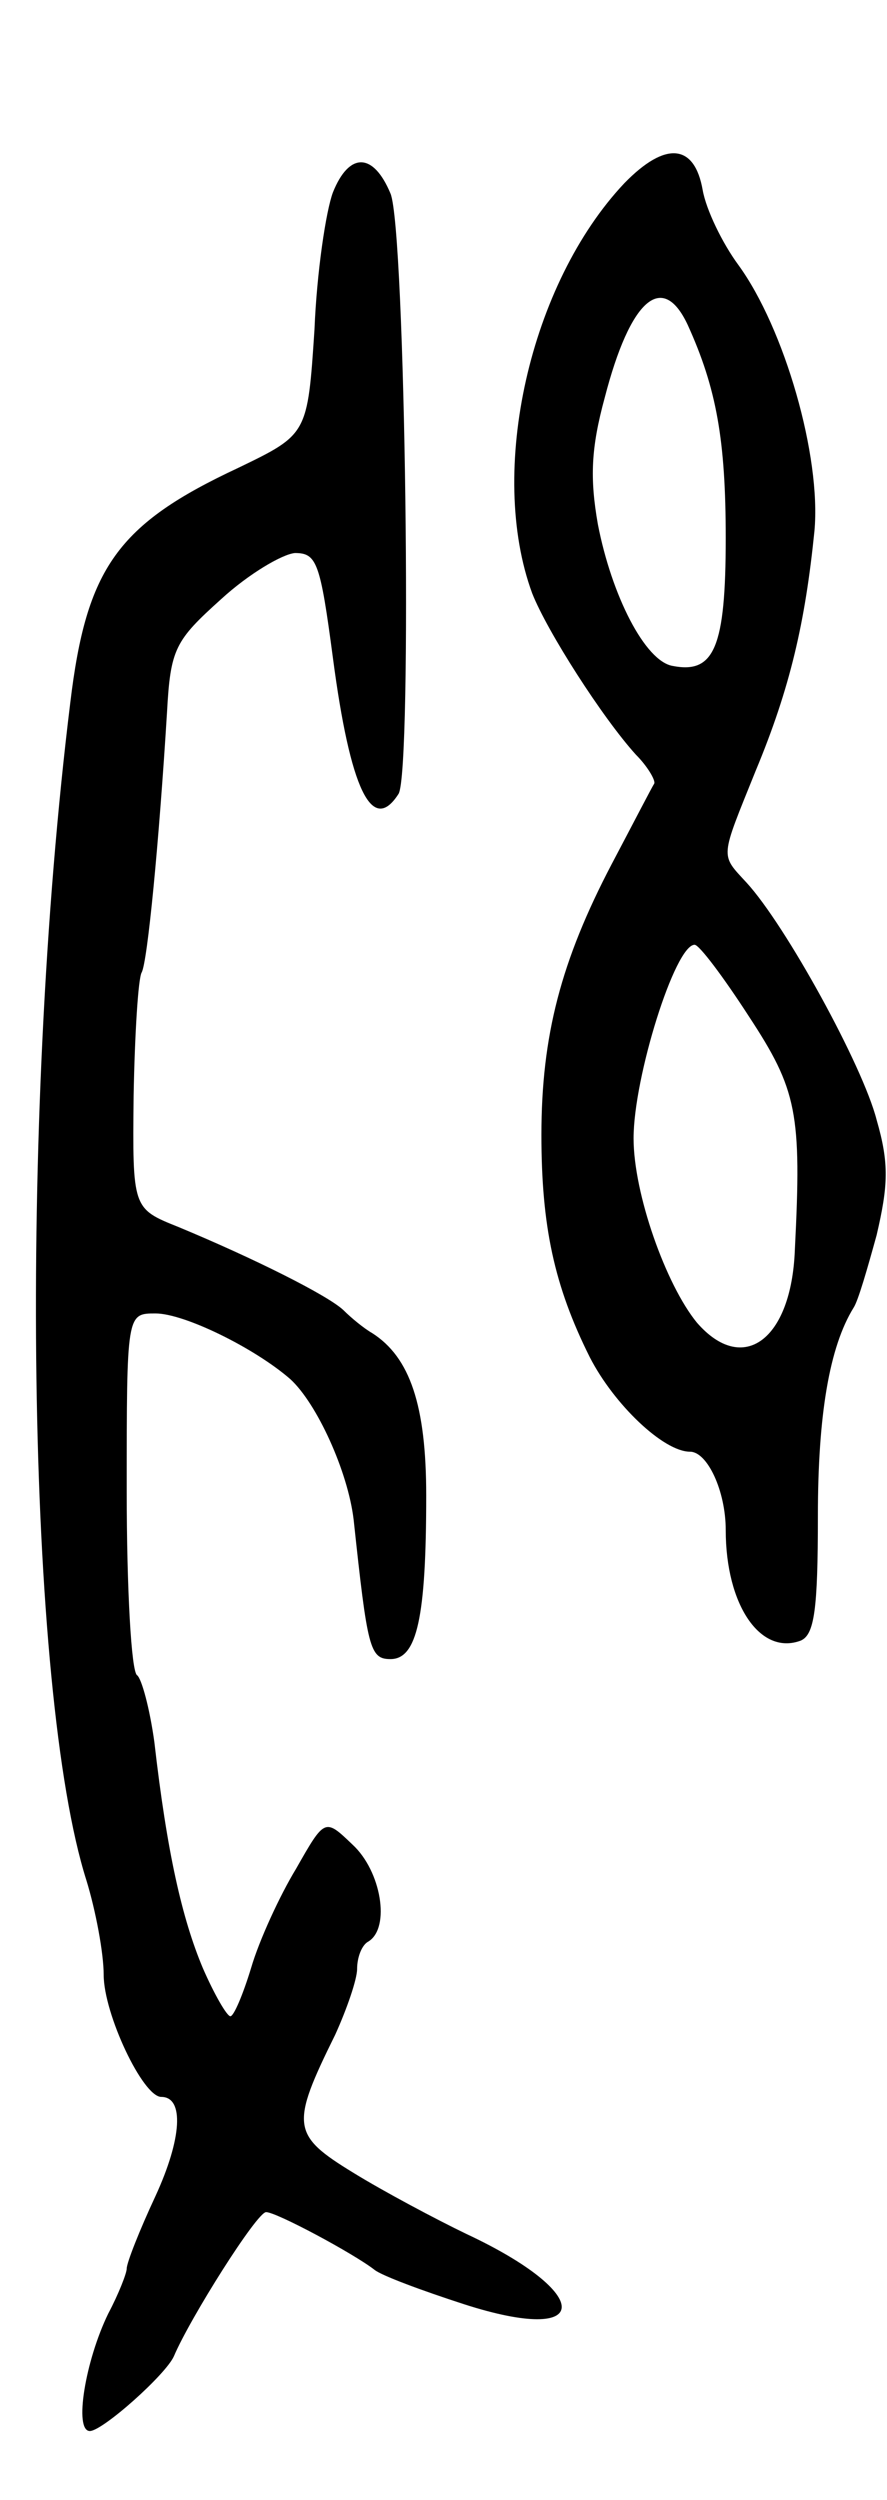 <svg version="1.0" xmlns="http://www.w3.org/2000/svg"
 width="77pt" height="217pt" viewBox="0 0 77 217"
 preserveAspectRatio="xMidYMid meet">
<g transform="translate(0,217) scale(0.1,-0.1)"
fill="#000000" stroke="none">
<path d="M542 2011 c-82 -87 -119 -250 -80 -356 13 -33 61 -108 90 -140 10
-10 17 -22 16 -25 -2 -3 -18 -34 -37 -70 -44 -84 -61 -149 -61 -235 0 -79 11
-131 42 -193 21 -41 64 -82 87 -82 15 0 31 -34 31 -68 0 -65 30 -109 65 -96
12 5 15 27 15 108 0 88 10 147 31 181 4 6 12 34 20 63 10 43 11 62 0 100 -12
47 -79 169 -113 206 -23 25 -23 20 8 97 30 72 43 129 51 208 6 65 -26 176 -66
231 -14 19 -28 48 -31 65 -7 40 -32 43 -68 6z m55 -123 c25 -55 33 -100 33
-185 0 -95 -10 -118 -46 -111 -24 4 -53 61 -65 123 -7 40 -6 66 6 110 22 85
50 110 72 63z m53 -600 c42 -64 46 -84 40 -203 -3 -78 -45 -109 -85 -63 -27
33 -55 112 -55 160 0 53 36 168 53 168 4 0 25 -28 47 -62z"/>
<path d="M289 2003 c-6 -16 -14 -69 -16 -119 -6 -91 -6 -91 -66 -120 -105 -49
-132 -87 -146 -204 -45 -365 -38 -858 14 -1022 8 -26 15 -63 15 -82 0 -34 34
-106 50 -106 20 0 18 -36 -5 -86 -14 -30 -25 -58 -25 -63 0 -4 -7 -22 -16 -39
-20 -41 -30 -102 -16 -102 11 0 66 49 73 65 14 33 72 125 80 125 9 0 76 -36
94 -50 6 -5 41 -18 78 -30 112 -36 113 9 2 61 -27 13 -72 37 -98 53 -54 33
-55 41 -16 120 10 22 19 48 19 57 0 10 4 21 10 24 19 12 11 61 -14 84 -24 23
-24 23 -49 -21 -14 -23 -32 -62 -39 -86 -7 -23 -15 -42 -18 -42 -3 0 -14 19
-24 42 -18 43 -31 100 -42 196 -4 29 -11 55 -15 58 -5 3 -9 75 -9 160 0 154 0
154 25 154 25 0 86 -30 117 -57 23 -21 50 -80 55 -122 12 -112 14 -121 32
-121 23 0 31 36 31 142 0 78 -14 120 -47 141 -7 4 -18 13 -25 20 -14 13 -78
45 -143 72 -40 16 -40 16 -39 114 1 54 4 102 7 107 5 9 15 112 22 226 3 55 7
62 47 98 24 22 53 39 64 40 19 0 22 -8 33 -91 15 -114 34 -154 57 -118 12 20
6 490 -7 521 -15 36 -36 36 -50 1z"/>
</g>
</svg>
